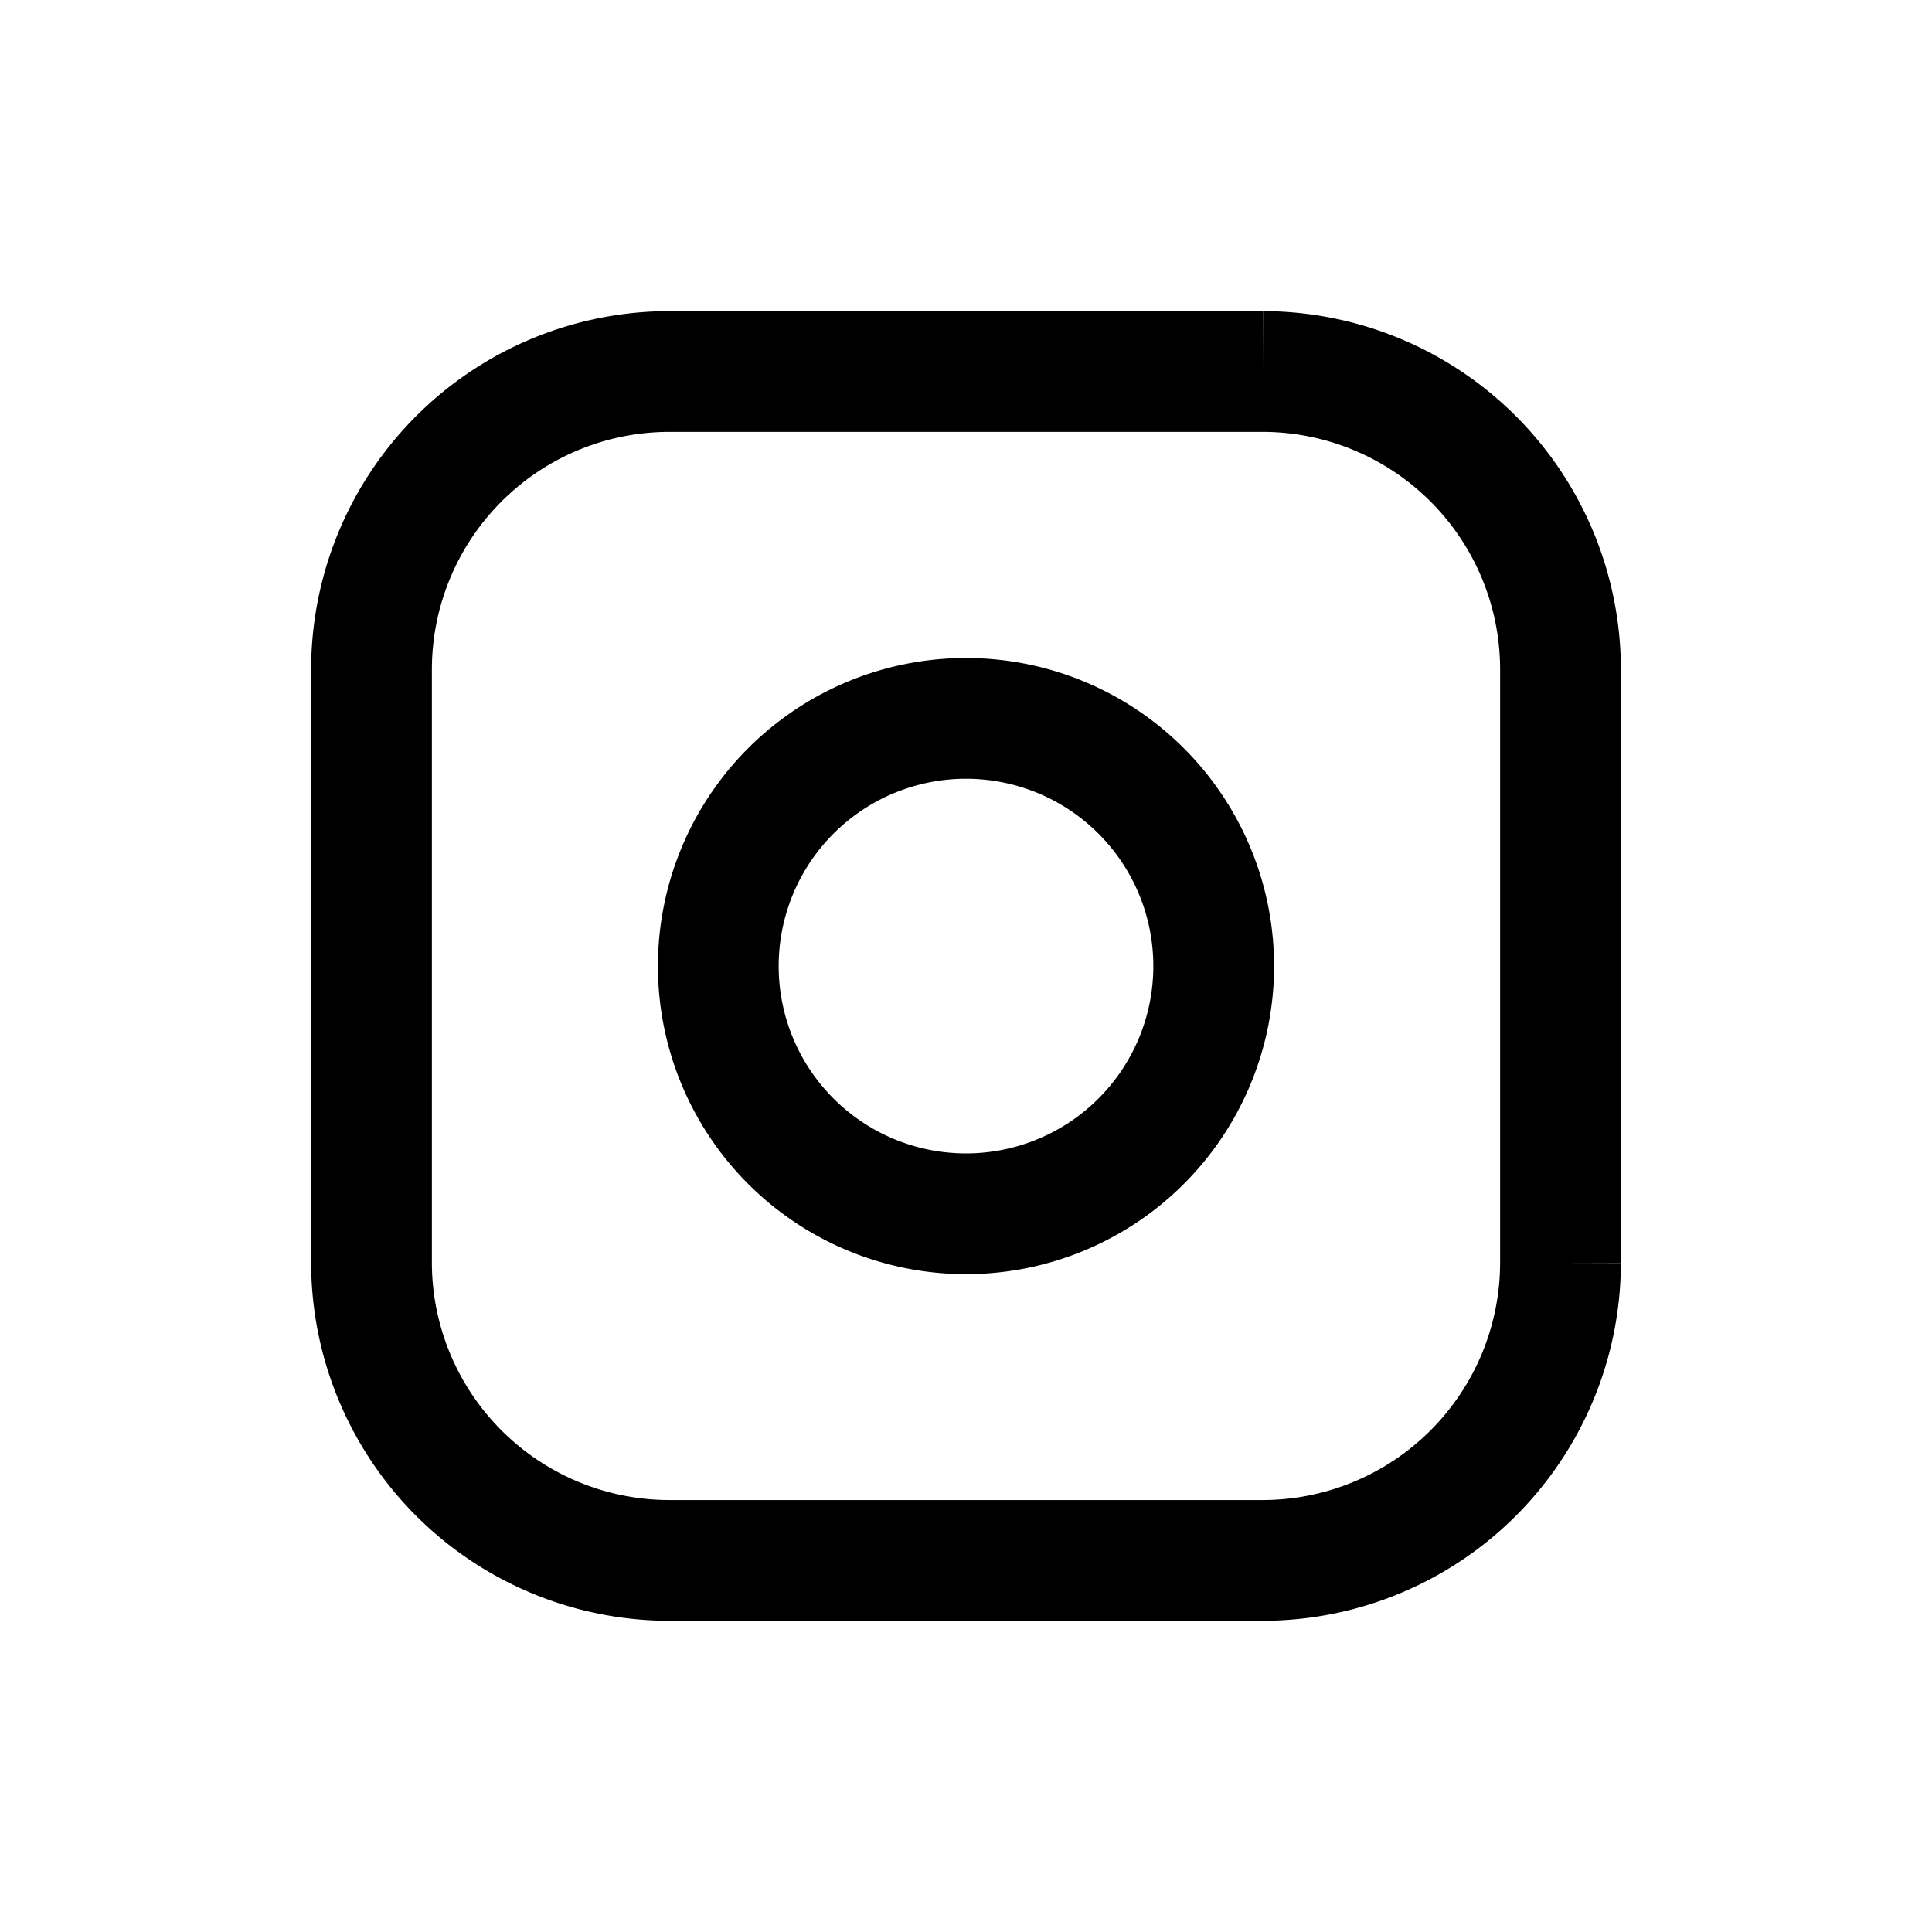 <svg xmlns="http://www.w3.org/2000/svg" width="24" height="24" fill="none"><path stroke="currentColor" stroke-miterlimit="10" stroke-width="1.5" d="M8.308 4.615h7.384a3.703 3.703 0 0 1 3.693 3.693v7.384a3.703 3.703 0 0 1-3.693 3.692H8.308a3.703 3.703 0 0 1-3.693-3.692V8.308a3.703 3.703 0 0 1 3.693-3.693Z"/><path stroke="currentColor" stroke-linecap="round" stroke-linejoin="round" stroke-miterlimit="10" stroke-width="1.5" d="M12 15.078a3.077 3.077 0 1 0 0-6.154 3.077 3.077 0 0 0 0 6.154"/></svg>